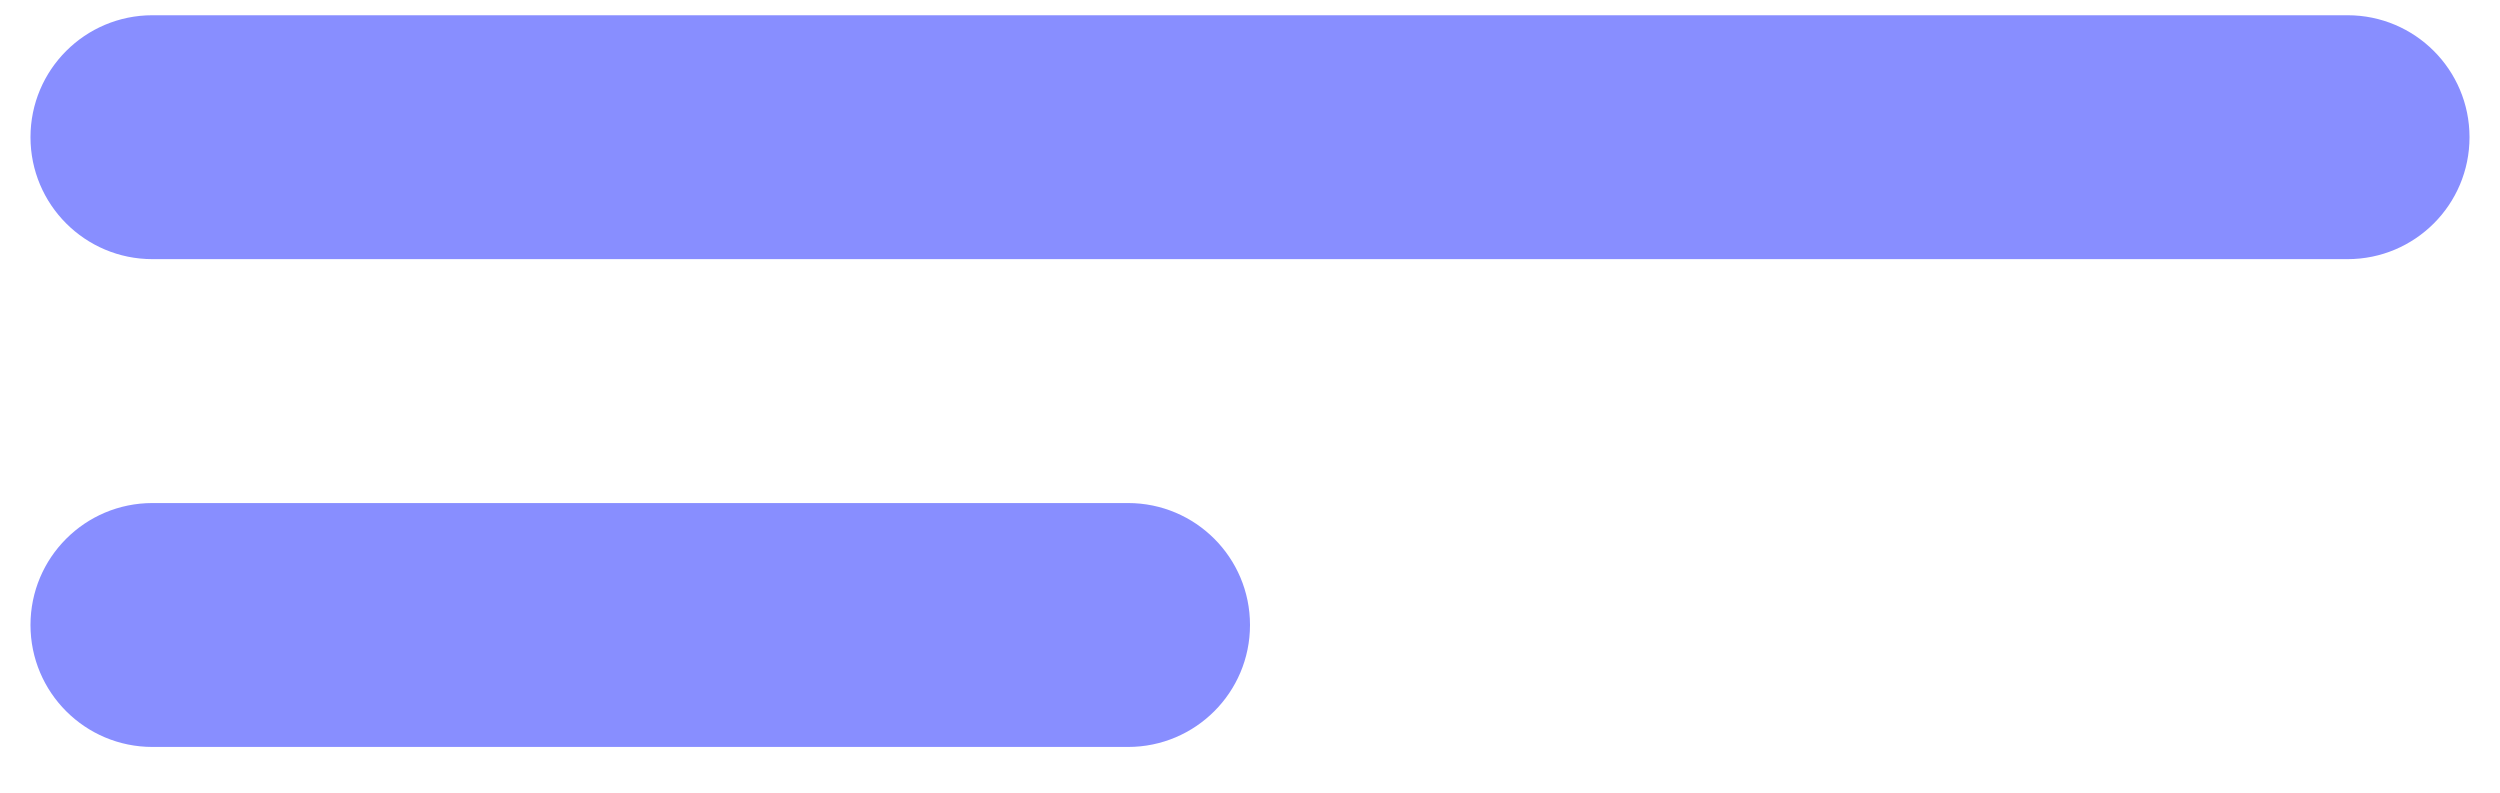 <svg width="41" height="13" viewBox="0 0 41 13" fill="none" xmlns="http://www.w3.org/2000/svg">
<path d="M0.5 2.25C0.5 1.145 1.395 0.25 2.5 0.25H38.5C39.605 0.25 40.5 1.145 40.5 2.25C40.5 3.355 39.605 4.25 38.5 4.25H2.5C1.395 4.25 0.5 3.355 0.5 2.25Z" fill="#888EFF"/>
<path d="M0.5 10.25C0.5 9.145 1.395 8.25 2.5 8.25H18.5C19.605 8.25 20.5 9.145 20.5 10.25C20.5 11.355 19.605 12.25 18.5 12.25H2.5C1.395 12.25 0.5 11.355 0.5 10.25Z" fill="#888EFF"/>
</svg>
